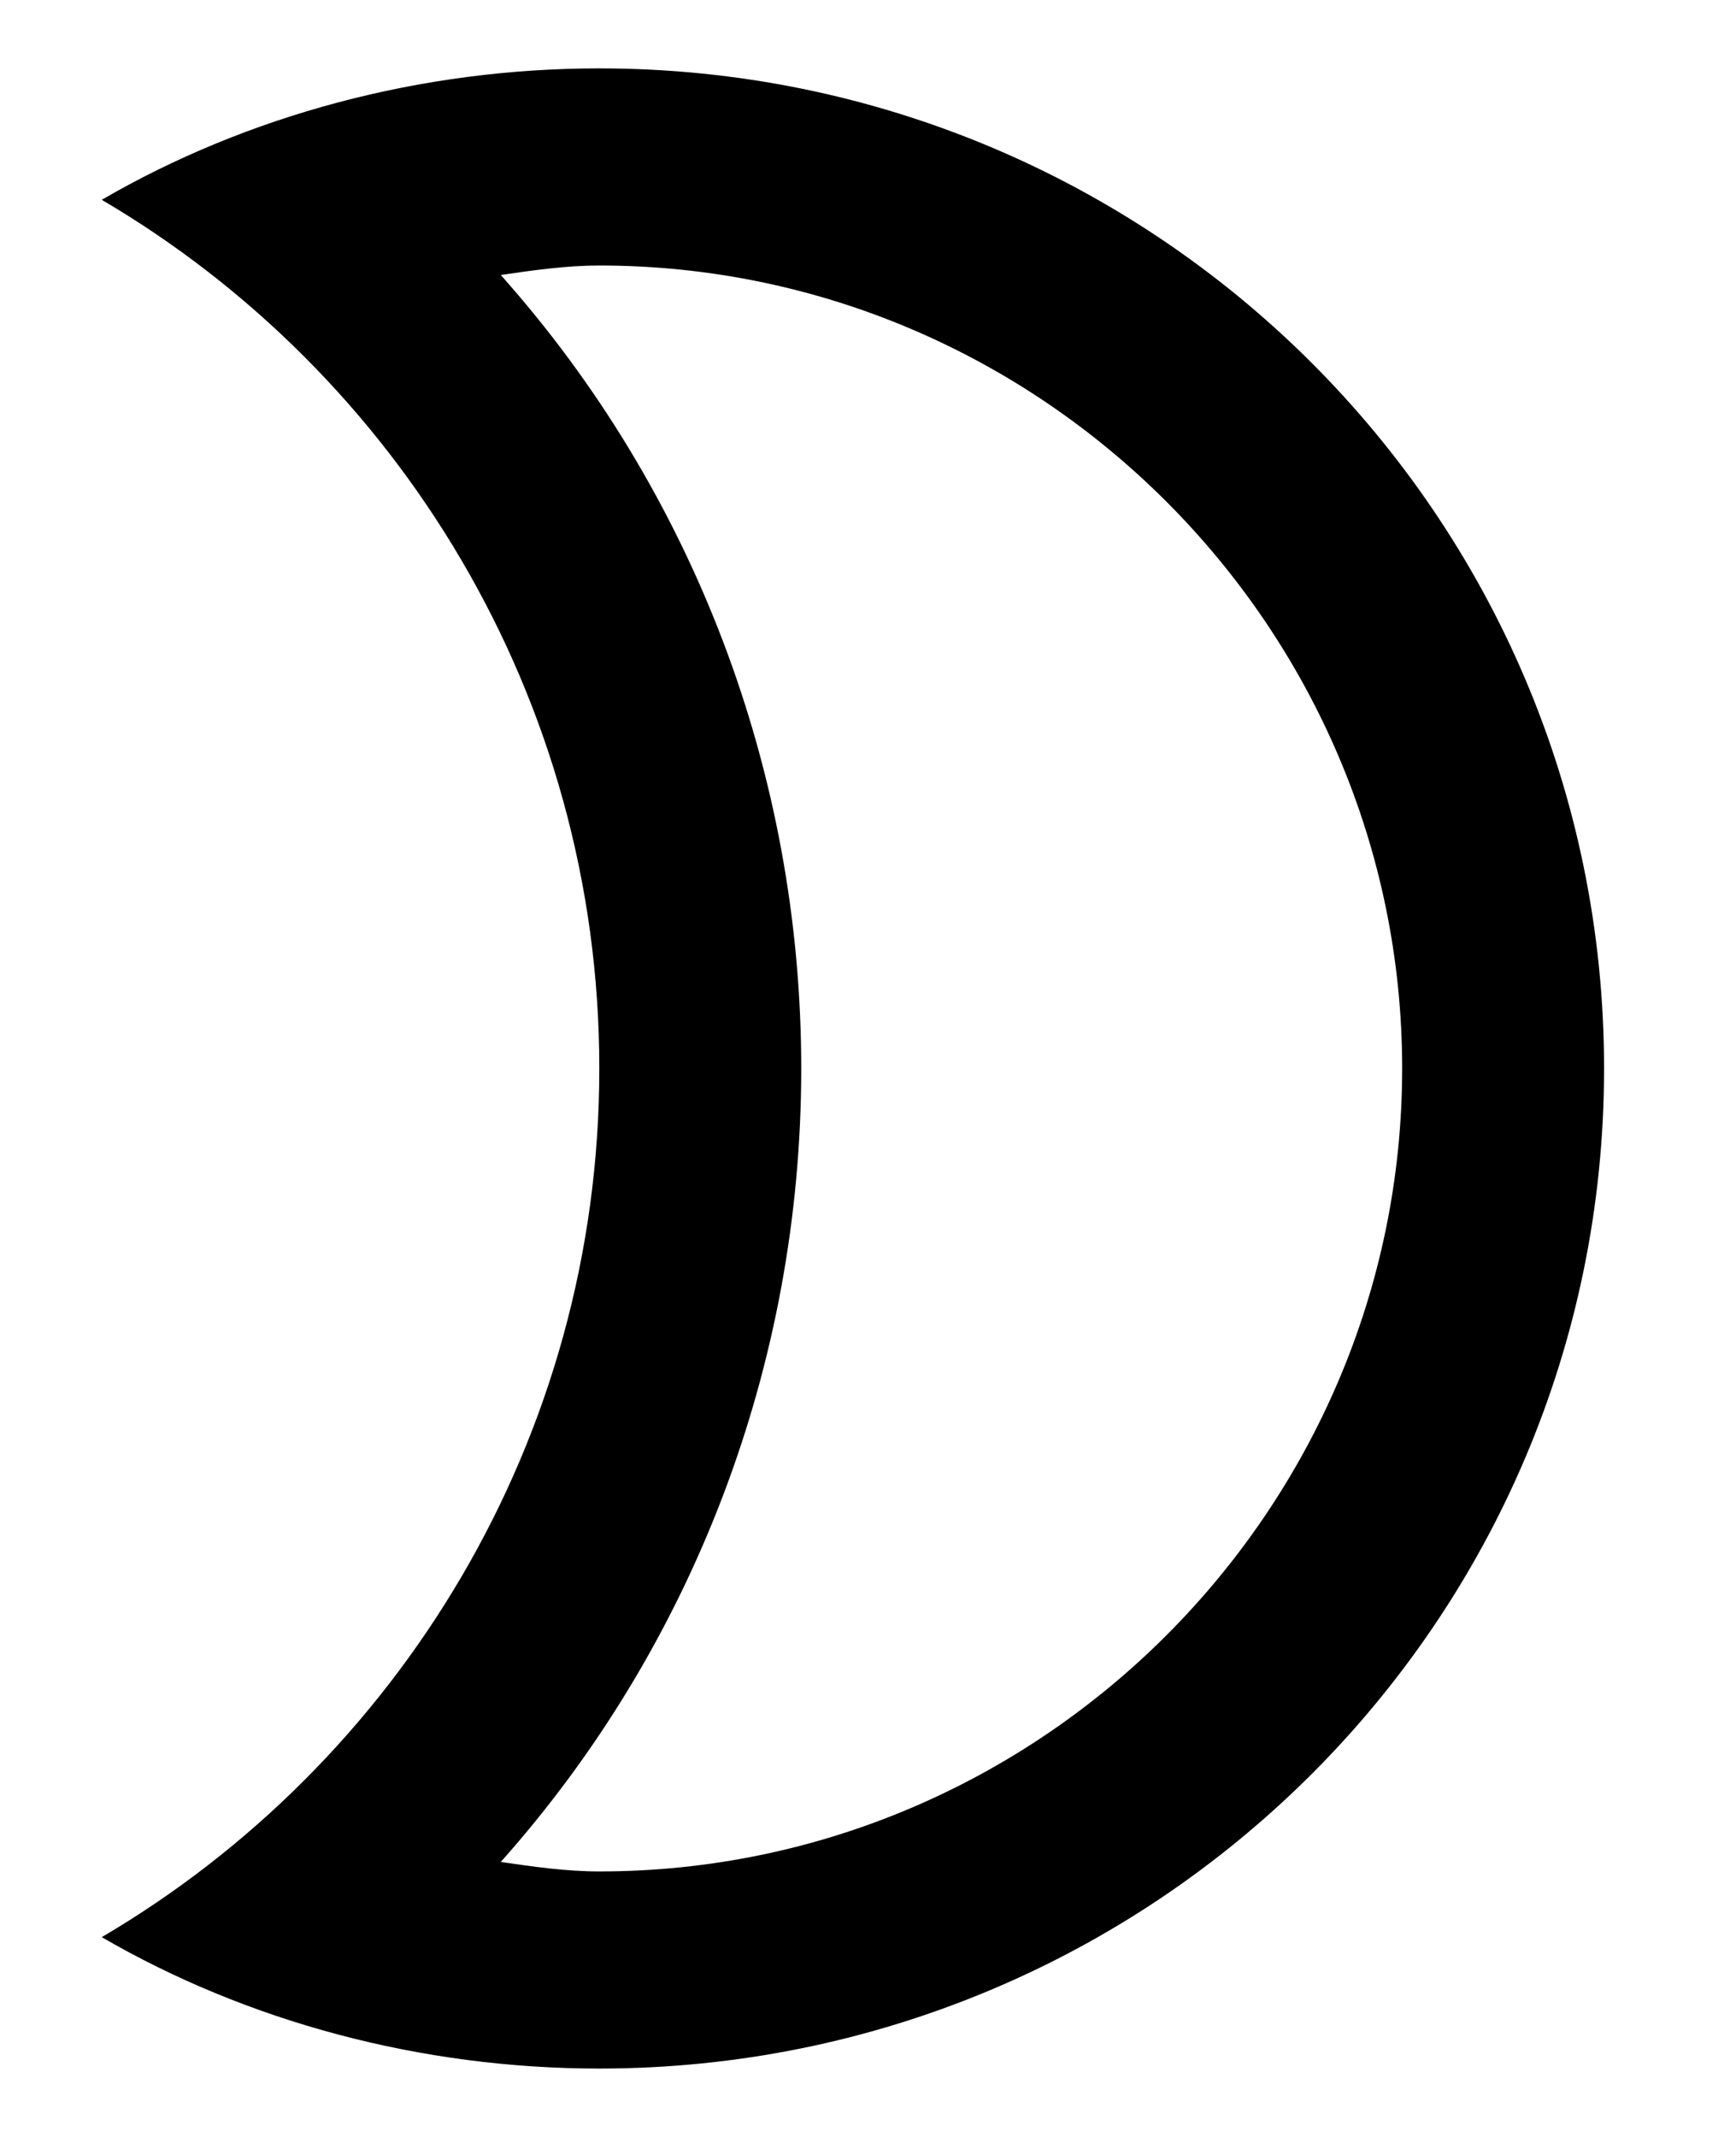 <svg  viewBox="0 0 13 16" fill="none" xmlns="http://www.w3.org/2000/svg">
  <path d="M4.488 1.988C7.793 1.988 10.5 4.695 10.5 8C10.5 11.305 7.793 14.012 4.488 14.012C4.242 14.012 3.996 13.977 3.75 13.941C5.191 12.324 6 10.215 6 8C6 5.785 5.191 3.676 3.75 2.059C3.996 2.023 4.242 1.988 4.488 1.988ZM4.488 0.512C3.152 0.512 1.852 0.863 0.762 1.496C2.977 2.797 4.488 5.223 4.488 8C4.488 10.777 2.977 13.203 0.762 14.504C1.852 15.137 3.152 15.488 4.488 15.488C8.637 15.488 12.012 12.148 12.012 8C12.012 3.852 8.637 0.512 4.488 0.512Z" fill="black"/>
</svg>
